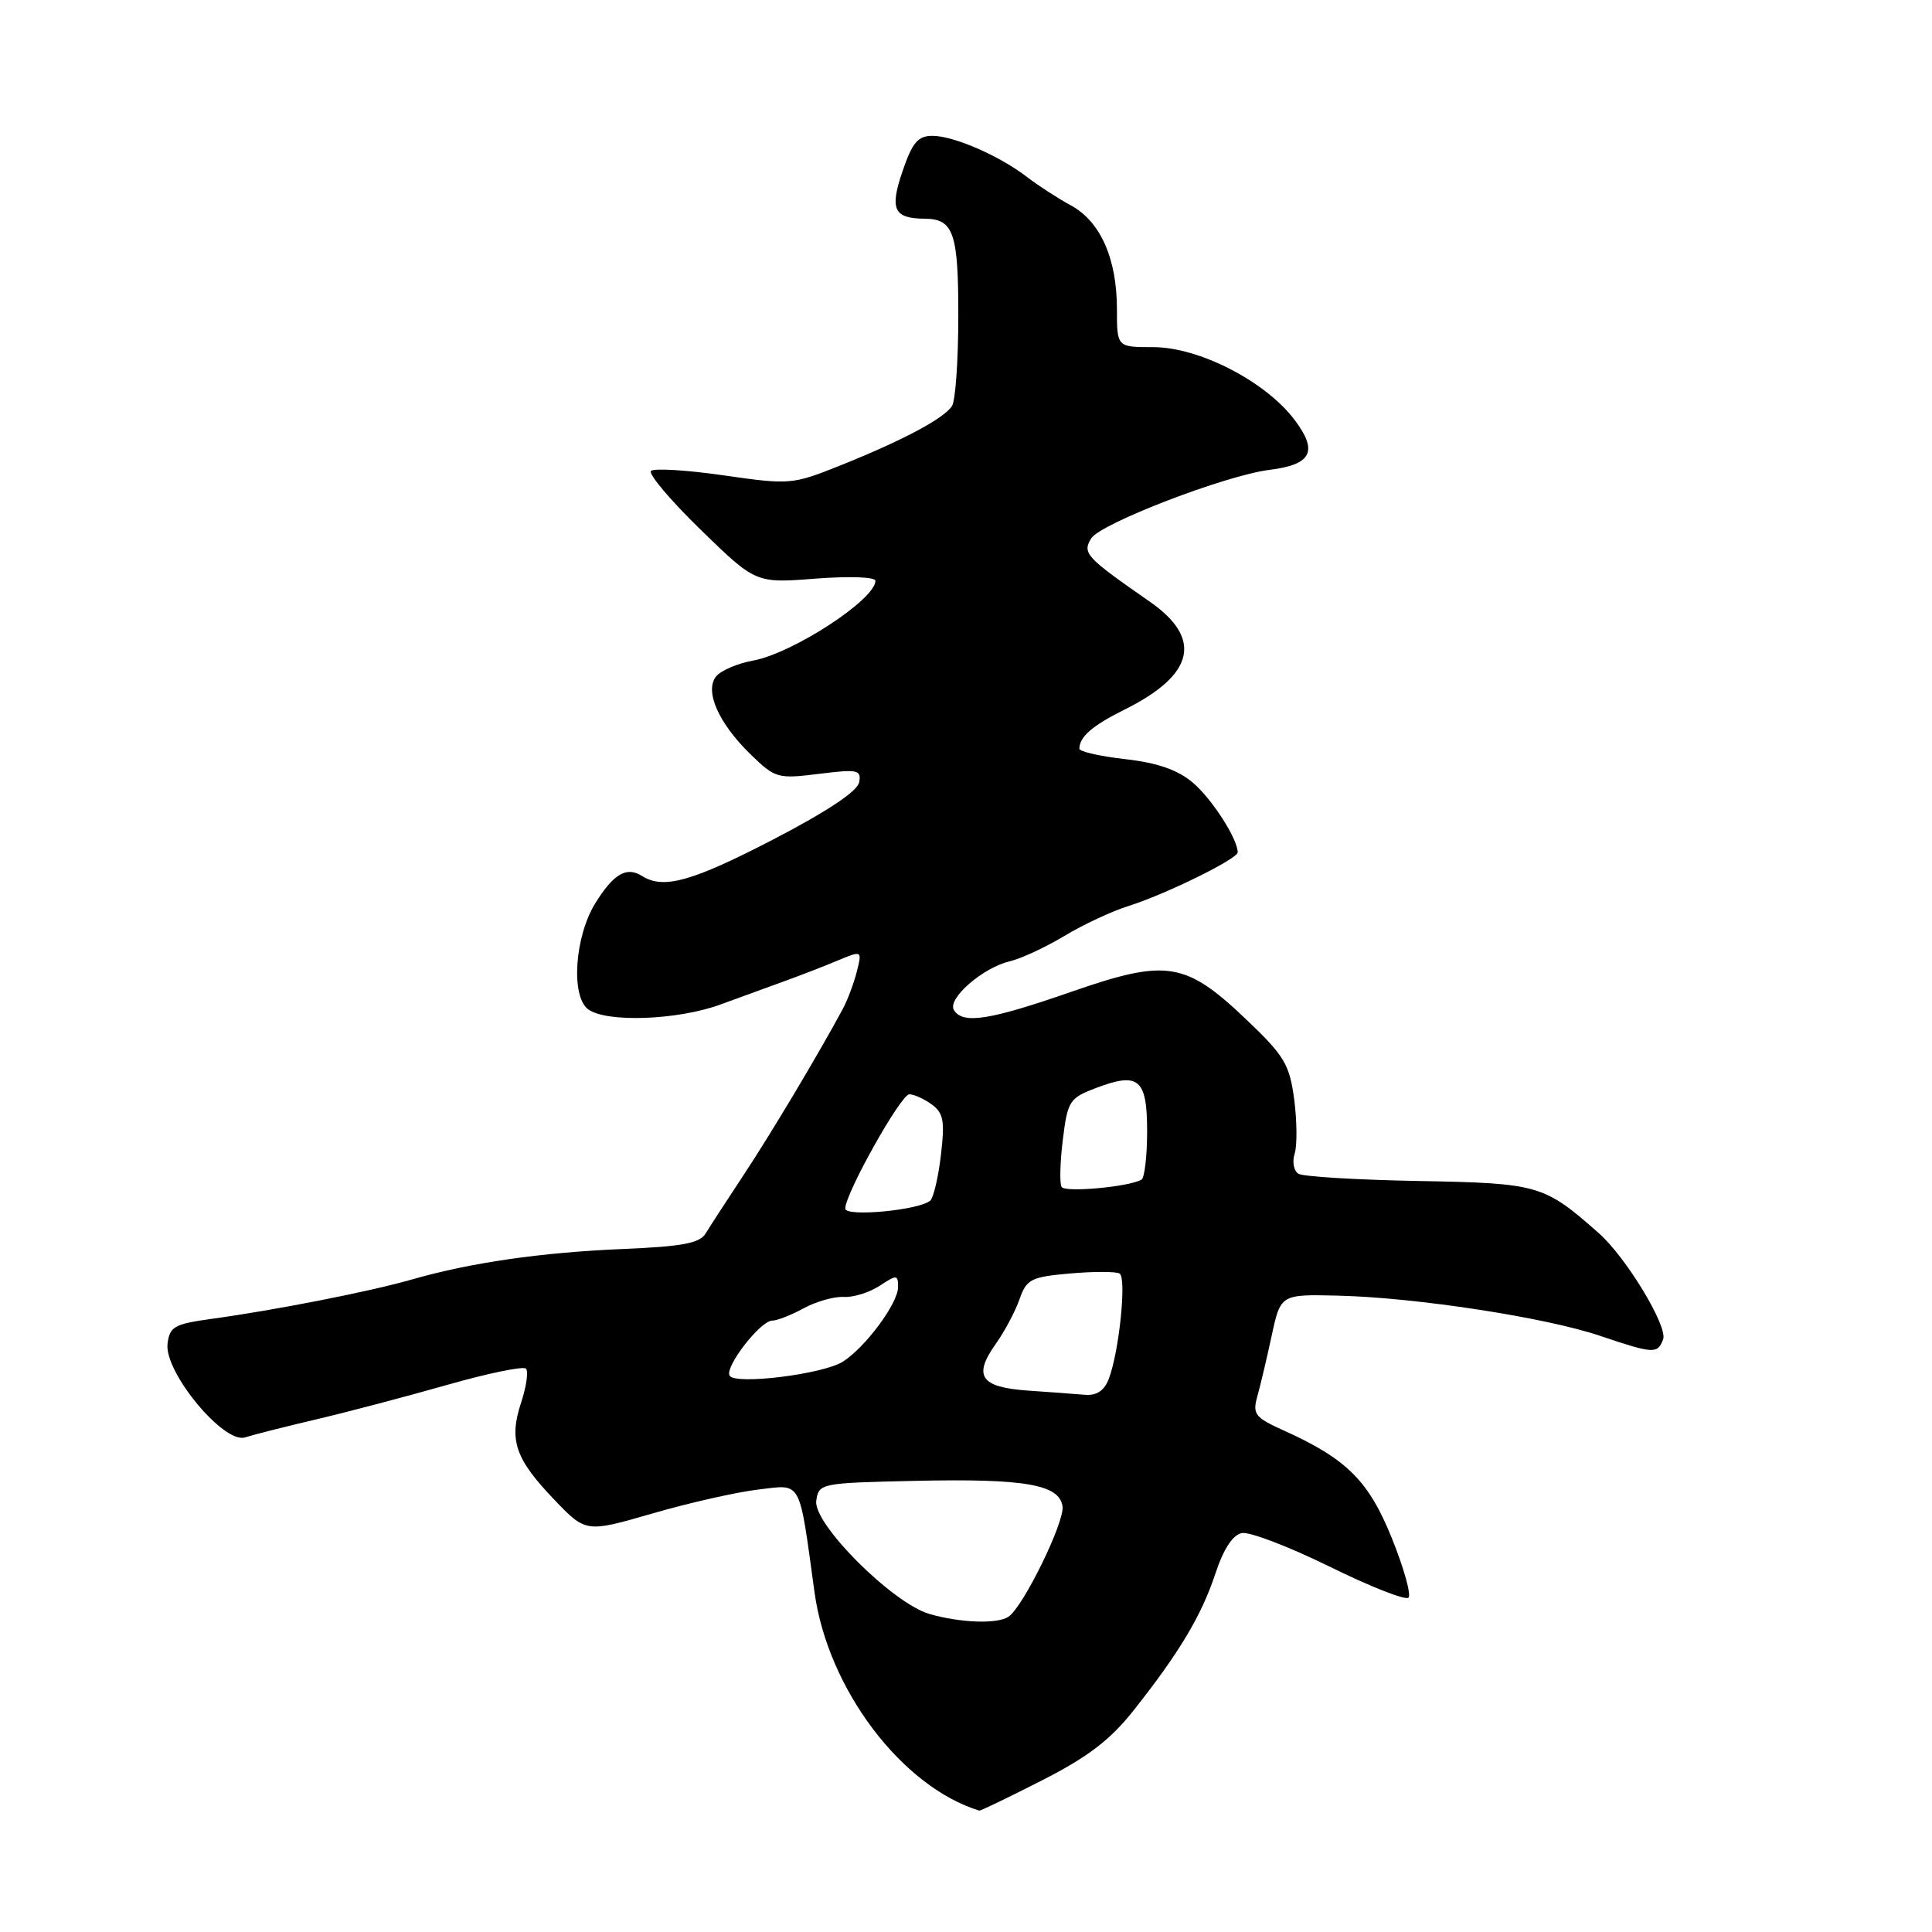 <?xml version="1.0" encoding="UTF-8" standalone="no"?>
<!DOCTYPE svg PUBLIC "-//W3C//DTD SVG 1.1//EN" "http://www.w3.org/Graphics/SVG/1.1/DTD/svg11.dtd" >
<svg xmlns="http://www.w3.org/2000/svg" xmlns:xlink="http://www.w3.org/1999/xlink" version="1.1" viewBox="0 0 256 256">
 <g >
 <path fill="currentColor"
d=" M 138.07 235.91 C 144.15 232.81 147.10 230.56 150.19 226.66 C 156.28 218.97 159.21 214.06 161.05 208.50 C 162.12 205.25 163.35 203.37 164.55 203.14 C 165.57 202.94 170.80 204.94 176.17 207.58 C 181.54 210.23 186.25 212.08 186.63 211.70 C 187.01 211.32 186.03 207.79 184.44 203.85 C 181.37 196.22 178.45 193.31 170.09 189.54 C 166.30 187.83 165.95 187.38 166.59 185.07 C 166.99 183.66 167.85 180.03 168.50 177.00 C 169.69 171.50 169.69 171.50 177.32 171.68 C 187.61 171.93 204.74 174.55 212.00 177.00 C 219.12 179.40 219.62 179.43 220.37 177.48 C 221.02 175.78 215.49 166.62 211.86 163.41 C 204.58 156.98 203.90 156.78 188.01 156.49 C 179.85 156.34 172.66 155.91 172.05 155.53 C 171.43 155.15 171.20 153.94 171.55 152.86 C 171.89 151.77 171.86 148.55 171.49 145.69 C 170.88 141.08 170.19 139.91 165.33 135.27 C 157.11 127.41 154.67 127.00 142.01 131.40 C 131.08 135.20 127.58 135.74 126.40 133.84 C 125.48 132.35 130.21 128.22 133.80 127.38 C 135.28 127.03 138.54 125.52 141.03 124.02 C 143.52 122.52 147.35 120.73 149.53 120.05 C 154.38 118.53 164.00 113.81 164.00 112.94 C 164.00 111.15 160.55 105.80 158.04 103.69 C 156.03 102.00 153.35 101.07 149.09 100.59 C 145.74 100.21 143.01 99.59 143.02 99.20 C 143.05 97.61 144.74 96.15 149.00 94.03 C 158.28 89.42 159.40 84.63 152.36 79.73 C 143.86 73.82 143.39 73.31 144.59 71.34 C 145.80 69.37 162.40 62.98 168.21 62.26 C 173.84 61.56 174.70 59.79 171.48 55.56 C 167.61 50.49 158.85 46.00 152.82 46.00 C 148.00 46.00 148.00 46.00 148.00 40.97 C 148.00 34.29 145.82 29.35 141.92 27.23 C 140.17 26.28 137.57 24.59 136.12 23.48 C 132.46 20.65 126.38 18.00 123.56 18.00 C 121.63 18.00 120.89 18.87 119.59 22.69 C 117.86 27.76 118.43 28.95 122.55 28.98 C 126.36 29.01 127.00 30.90 126.98 41.95 C 126.98 47.75 126.60 53.08 126.15 53.79 C 125.10 55.44 119.66 58.34 111.41 61.65 C 104.98 64.22 104.69 64.25 95.91 62.99 C 90.99 62.28 86.65 62.02 86.26 62.40 C 85.88 62.79 88.84 66.30 92.85 70.20 C 100.14 77.29 100.14 77.29 108.07 76.67 C 112.54 76.33 116.00 76.45 116.00 76.96 C 116.00 79.43 105.06 86.56 99.79 87.53 C 97.74 87.90 95.55 88.84 94.91 89.60 C 93.31 91.54 95.20 95.83 99.49 99.99 C 102.73 103.13 103.06 103.22 108.52 102.54 C 113.67 101.90 114.15 102.00 113.84 103.67 C 113.62 104.84 109.57 107.54 102.50 111.21 C 91.72 116.80 87.92 117.87 85.09 116.08 C 83.02 114.77 81.31 115.77 78.87 119.70 C 76.16 124.10 75.62 131.96 77.91 133.72 C 80.28 135.53 89.81 135.19 95.50 133.09 C 98.25 132.08 102.08 130.68 104.00 129.99 C 105.92 129.30 109.02 128.10 110.87 127.33 C 114.24 125.92 114.24 125.92 113.54 128.71 C 113.16 130.24 112.32 132.48 111.68 133.68 C 108.44 139.70 102.19 150.16 98.56 155.65 C 96.33 159.03 94.05 162.54 93.50 163.44 C 92.71 164.74 90.40 165.17 82.50 165.50 C 71.66 165.96 62.36 167.30 54.50 169.56 C 48.94 171.15 36.42 173.61 28.00 174.76 C 23.09 175.44 22.47 175.79 22.20 178.07 C 21.76 181.82 29.67 191.37 32.47 190.46 C 33.59 190.10 37.88 189.02 42.00 188.05 C 46.12 187.08 53.90 185.03 59.27 183.50 C 64.65 181.97 69.33 181.00 69.69 181.35 C 70.04 181.70 69.75 183.73 69.05 185.85 C 67.41 190.82 68.26 193.30 73.44 198.71 C 77.64 203.09 77.64 203.09 86.46 200.54 C 91.31 199.13 97.62 197.71 100.49 197.37 C 106.32 196.69 105.84 195.82 107.93 211.00 C 109.70 223.80 119.48 236.76 129.77 239.92 C 129.91 239.96 133.65 238.16 138.07 235.91 Z  M 123.16 213.86 C 118.28 212.45 107.73 201.91 108.16 198.87 C 108.49 196.54 108.69 196.50 121.25 196.22 C 135.79 195.90 140.36 196.69 140.79 199.59 C 141.10 201.66 135.56 212.96 133.62 214.23 C 132.12 215.22 127.27 215.04 123.16 213.86 Z  M 136.20 184.26 C 129.93 183.82 128.91 182.34 131.94 178.08 C 133.11 176.43 134.53 173.77 135.09 172.16 C 136.03 169.49 136.60 169.20 141.81 168.74 C 144.94 168.47 147.88 168.47 148.35 168.75 C 149.30 169.30 148.30 179.08 146.93 182.68 C 146.33 184.27 145.33 184.94 143.77 184.82 C 142.52 184.71 139.11 184.46 136.20 184.26 Z  M 96.68 182.29 C 95.98 181.16 100.75 175.00 102.32 174.99 C 102.97 174.99 104.85 174.25 106.50 173.35 C 108.15 172.45 110.53 171.78 111.80 171.85 C 113.06 171.93 115.20 171.26 116.55 170.38 C 118.83 168.88 119.00 168.89 119.00 170.54 C 119.00 172.69 114.68 178.52 111.68 180.43 C 109.06 182.09 97.45 183.53 96.68 182.29 Z  M 112.00 160.14 C 112.00 158.15 119.37 145.00 120.49 145.00 C 121.11 145.00 122.45 145.61 123.47 146.35 C 125.02 147.49 125.21 148.55 124.68 153.02 C 124.34 155.95 123.70 158.67 123.28 159.07 C 121.91 160.35 112.00 161.29 112.00 160.14 Z  M 140.67 157.28 C 140.39 156.82 140.46 154.01 140.83 151.02 C 141.46 145.88 141.71 145.50 145.21 144.17 C 150.90 142.01 152.00 142.94 152.00 149.91 C 152.00 153.19 151.66 156.08 151.25 156.31 C 149.58 157.27 141.14 158.04 140.67 157.28 Z "/>
</g>
</svg>